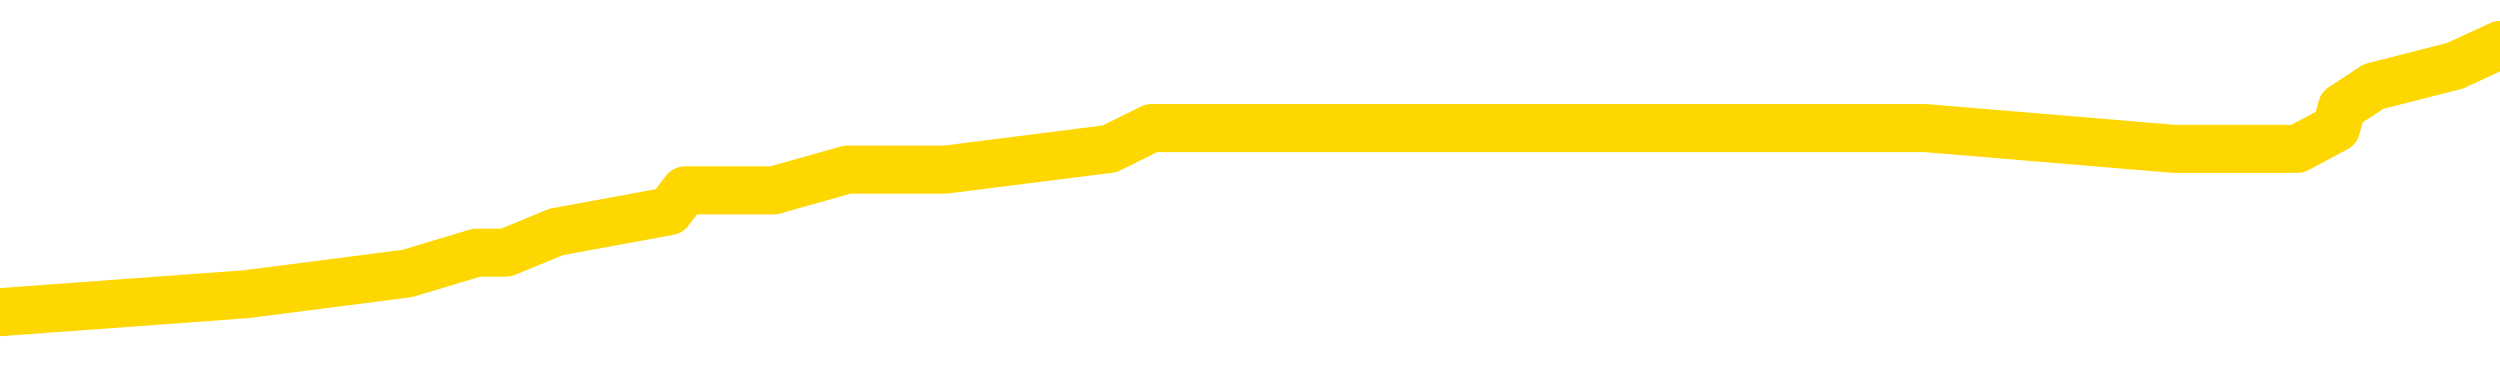 <svg xmlns="http://www.w3.org/2000/svg" version="1.1" viewBox="0 0 6500 1000">
	<path fill="none" stroke="gold" stroke-width="125" stroke-linecap="round" stroke-linejoin="round" d="M0 130392  L-743361 130392 L-743177 130338 L-742687 130230 L-742393 130177 L-742082 130069 L-741847 130015 L-741794 129907 L-741735 129799 L-741581 129745 L-741541 129637 L-741408 129583 L-741116 129529 L-740575 129529 L-739965 129475 L-739917 129475 L-739277 129421 L-739244 129421 L-738718 129421 L-738585 129367 L-738195 129259 L-737867 129151 L-737750 129043 L-737539 128935 L-736822 128935 L-736252 128881 L-736145 128881 L-735970 128827 L-735749 128719 L-735347 128665 L-735321 128558 L-734393 128450 L-734306 128342 L-734224 128234 L-734154 128126 L-733856 128072 L-733704 127964 L-731814 128018 L-731713 128018 L-731451 128018 L-731157 128072 L-731016 127964 L-730767 127964 L-730732 127910 L-730573 127856 L-730110 127748 L-729857 127694 L-729644 127586 L-729393 127532 L-729044 127478 L-728117 127370 L-728023 127262 L-727612 127208 L-726442 127100 L-725253 127046 L-725160 126939 L-725133 126831 L-724867 126723 L-724568 126615 L-724439 126507 L-724402 126399 L-723587 126399 L-723203 126453 L-722143 126507 L-722081 126507 L-721816 127586 L-721345 128611 L-721152 129637 L-720889 130662 L-720552 130608 L-720416 130554 L-719961 130500 L-719218 130446 L-719200 130392 L-719035 130284 L-718967 130284 L-718451 130230 L-717422 130230 L-717226 130177 L-716737 130123 L-716375 130069 L-715966 130069 L-715581 130123 L-713877 130123 L-713779 130123 L-713708 130123 L-713646 130123 L-713462 130069 L-713125 130069 L-712485 130015 L-712408 129961 L-712347 129961 L-712160 129907 L-712080 129907 L-711903 129853 L-711884 129799 L-711654 129799 L-711266 129745 L-710378 129745 L-710338 129691 L-710250 129637 L-710223 129529 L-709215 129475 L-709065 129367 L-709041 129313 L-708908 129259 L-708868 129205 L-707610 129151 L-707552 129151 L-707012 129097 L-706960 129097 L-706913 129097 L-706518 129043 L-706378 128989 L-706178 128935 L-706032 128935 L-705867 128935 L-705591 128989 L-705232 128989 L-704679 128935 L-704034 128881 L-703776 128773 L-703622 128719 L-703221 128665 L-703181 128611 L-703060 128558 L-702998 128611 L-702984 128611 L-702891 128611 L-702598 128558 L-702446 128342 L-702116 128234 L-702038 128126 L-701962 128072 L-701735 127910 L-701669 127802 L-701441 127694 L-701389 127586 L-701224 127532 L-700218 127478 L-700035 127424 L-699484 127370 L-699091 127262 L-698693 127208 L-697843 127100 L-697765 127046 L-697186 126992 L-696745 126992 L-696504 126939 L-696346 126939 L-695946 126831 L-695925 126831 L-695480 126777 L-695075 126723 L-694939 126615 L-694764 126507 L-694627 126399 L-694377 126291 L-693377 126237 L-693295 126183 L-693160 126129 L-693121 126075 L-692231 126021 L-692015 125967 L-691572 125913 L-691455 125859 L-691398 125805 L-690722 125805 L-690621 125751 L-690593 125751 L-689251 125697 L-688845 125643 L-688806 125589 L-687877 125535 L-687779 125481 L-687646 125427 L-687242 125373 L-687216 125320 L-687123 125266 L-686907 125212 L-686495 125104 L-685342 124996 L-685050 124888 L-685021 124780 L-684413 124726 L-684163 124618 L-684144 124564 L-683214 124510 L-683163 124402 L-683040 124348 L-683023 124240 L-682867 124186 L-682692 124078 L-682555 124024 L-682499 123970 L-682391 123916 L-682306 123862 L-682072 123808 L-681997 123754 L-681689 123701 L-681571 123647 L-681401 123593 L-681310 123539 L-681207 123539 L-681184 123485 L-681107 123485 L-681009 123377 L-680642 123323 L-680538 123269 L-680034 123215 L-679582 123161 L-679544 123107 L-679520 123053 L-679479 122999 L-679351 122945 L-679250 122891 L-678808 122837 L-678526 122783 L-677934 122729 L-677803 122675 L-677529 122567 L-677376 122513 L-677223 122459 L-677138 122351 L-677060 122297 L-676874 122243 L-676824 122243 L-676796 122189 L-676717 122135 L-676693 122082 L-676410 121974 L-675806 121866 L-674811 121812 L-674513 121758 L-673779 121704 L-673534 121650 L-673445 121596 L-672867 121542 L-672169 121488 L-671417 121434 L-671098 121380 L-670715 121272 L-670638 121218 L-670004 121164 L-669818 121110 L-669730 121110 L-669601 121110 L-669288 121056 L-669239 121002 L-669097 120948 L-669075 120894 L-668107 120840 L-667562 120786 L-667084 120786 L-667023 120786 L-666699 120786 L-666678 120732 L-666615 120732 L-666405 120678 L-666328 120624 L-666274 120570 L-666251 120516 L-666212 120463 L-666196 120409 L-665439 120355 L-665422 120301 L-664623 120247 L-664470 120193 L-663565 120139 L-663059 120085 L-662830 119977 L-662788 119977 L-662673 119923 L-662497 119869 L-661742 119923 L-661607 119869 L-661443 119815 L-661125 119761 L-660949 119653 L-659927 119545 L-659904 119437 L-659653 119383 L-659440 119275 L-658806 119221 L-658568 119113 L-658535 119005 L-658357 118898 L-658277 118790 L-658187 118736 L-658123 118628 L-657682 118520 L-657659 118466 L-657118 118412 L-656862 118358 L-656367 118304 L-655490 118250 L-655453 118196 L-655401 118142 L-655360 118088 L-655242 118034 L-654966 117980 L-654759 117872 L-654562 117764 L-654538 117656 L-654488 117548 L-654449 117494 L-654371 117440 L-653774 117332 L-653713 117279 L-653610 117225 L-653456 117171 L-652824 117117 L-652143 117063 L-651840 116955 L-651494 116901 L-651296 116847 L-651248 116739 L-650927 116685 L-650300 116631 L-650153 116577 L-650117 116523 L-650059 116469 L-649982 116361 L-649741 116361 L-649653 116307 L-649559 116253 L-649265 116199 L-649131 116145 L-649070 116091 L-649033 115983 L-648761 115983 L-647755 115929 L-647580 115875 L-647529 115875 L-647236 115821 L-647044 115713 L-646711 115660 L-646204 115606 L-645642 115498 L-645627 115390 L-645611 115336 L-645510 115228 L-645396 115120 L-645356 115012 L-645319 114958 L-645253 114958 L-645225 114904 L-645086 114958 L-644793 114958 L-644743 114958 L-644638 114958 L-644374 114904 L-643909 114850 L-643764 114850 L-643710 114742 L-643652 114688 L-643461 114634 L-643096 114580 L-642882 114580 L-642687 114580 L-642629 114580 L-642570 114472 L-642416 114418 L-642147 114364 L-641717 114634 L-641701 114634 L-641624 114580 L-641560 114526 L-641431 114148 L-641407 114094 L-641123 114041 L-641075 113987 L-641021 113933 L-640558 113879 L-640520 113879 L-640479 113825 L-640289 113771 L-639808 113717 L-639321 113663 L-639305 113609 L-639267 113555 L-639010 113501 L-638933 113393 L-638703 113339 L-638687 113231 L-638393 113123 L-637950 113069 L-637503 113015 L-636999 112961 L-636845 112907 L-636558 112853 L-636518 112745 L-636187 112691 L-635965 112637 L-635448 112529 L-635372 112475 L-635125 112368 L-634930 112260 L-634870 112206 L-634094 112152 L-634020 112152 L-633789 112098 L-633773 112098 L-633711 112044 L-633515 111990 L-633051 111990 L-633028 111936 L-632898 111936 L-631597 111936 L-631581 111936 L-631503 111882 L-631410 111882 L-631193 111882 L-631040 111828 L-630862 111882 L-630808 111936 L-630521 111990 L-630481 111990 L-630112 111990 L-629672 111990 L-629488 111990 L-629167 111936 L-628872 111936 L-628426 111828 L-628355 111774 L-627892 111666 L-627454 111612 L-627272 111558 L-625818 111450 L-625686 111396 L-625229 111288 L-625003 111234 L-624617 111126 L-624100 111018 L-623146 110910 L-622352 110803 L-621677 110749 L-621252 110641 L-620941 110587 L-620711 110425 L-620027 110263 L-620014 110101 L-619804 109885 L-619782 109831 L-619608 109723 L-618658 109669 L-618390 109561 L-617575 109507 L-617264 109399 L-617227 109345 L-617169 109237 L-616553 109184 L-615915 109076 L-614289 109022 L-613615 108968 L-612973 108968 L-612895 108968 L-612839 108968 L-612803 108968 L-612775 108914 L-612663 108806 L-612645 108752 L-612622 108698 L-612469 108644 L-612415 108536 L-612337 108482 L-612218 108428 L-612120 108374 L-612003 108320 L-611733 108212 L-611464 108158 L-611446 108050 L-611246 107996 L-611100 107888 L-610873 107834 L-610739 107780 L-610430 107726 L-610370 107672 L-610017 107565 L-609668 107511 L-609567 107457 L-609503 107349 L-609443 107295 L-609059 107187 L-608678 107133 L-608574 107079 L-608313 107025 L-608042 106917 L-607883 106863 L-607850 106809 L-607789 106755 L-607647 106701 L-607463 106647 L-607419 106593 L-607131 106593 L-607115 106539 L-606881 106539 L-606820 106485 L-606782 106485 L-606202 106431 L-606069 106377 L-606045 106161 L-606027 105784 L-606010 105352 L-605993 104920 L-605969 104488 L-605953 104165 L-605932 103787 L-605915 103409 L-605892 103193 L-605875 102977 L-605853 102815 L-605837 102708 L-605788 102546 L-605716 102384 L-605681 102114 L-605657 101898 L-605621 101682 L-605580 101466 L-605543 101358 L-605527 101143 L-605503 100981 L-605466 100873 L-605449 100711 L-605426 100603 L-605408 100495 L-605390 100387 L-605374 100279 L-605345 100117 L-605319 99955 L-605273 99901 L-605257 99793 L-605215 99739 L-605167 99631 L-605096 99524 L-605081 99416 L-605065 99308 L-605003 99254 L-604963 99200 L-604924 99146 L-604758 99092 L-604693 99038 L-604677 98984 L-604633 98876 L-604574 98822 L-604362 98768 L-604328 98714 L-604286 98660 L-604208 98606 L-603671 98552 L-603592 98498 L-603488 98390 L-603399 98336 L-603223 98282 L-602873 98228 L-602717 98174 L-602279 98120 L-602122 98066 L-601992 98012 L-601289 97905 L-601087 97851 L-600127 97743 L-599644 97689 L-599545 97689 L-599453 97635 L-599208 97581 L-599135 97527 L-598692 97419 L-598596 97365 L-598581 97311 L-598565 97257 L-598540 97203 L-598074 97149 L-597857 97095 L-597718 97041 L-597424 96987 L-597335 96933 L-597294 96879 L-597264 96825 L-597092 96771 L-597033 96717 L-596956 96663 L-596876 96609 L-596806 96609 L-596497 96555 L-596412 96501 L-596198 96447 L-596163 96393 L-595479 96339 L-595381 96286 L-595175 96232 L-595129 96178 L-594850 96124 L-594788 96070 L-594771 95962 L-594693 95908 L-594385 95800 L-594361 95746 L-594307 95638 L-594284 95584 L-594162 95530 L-594026 95422 L-593782 95368 L-593656 95368 L-593009 95314 L-592993 95314 L-592969 95314 L-592788 95206 L-592712 95152 L-592620 95098 L-592193 95044 L-591777 94990 L-591384 94882 L-591305 94828 L-591286 94774 L-590923 94720 L-590686 94667 L-590458 94613 L-590145 94559 L-590067 94505 L-589986 94397 L-589808 94289 L-589793 94235 L-589527 94127 L-589447 94073 L-589217 94019 L-588991 93965 L-588675 93965 L-588500 93911 L-588139 93911 L-587747 93857 L-587678 93749 L-587614 93695 L-587474 93587 L-587422 93533 L-587320 93425 L-586819 93371 L-586621 93317 L-586375 93263 L-586189 93209 L-585890 93155 L-585813 93101 L-585647 92994 L-584763 92940 L-584734 92832 L-584611 92724 L-584033 92670 L-583955 92616 L-583241 92616 L-582929 92616 L-582716 92616 L-582700 92616 L-582313 92616 L-581788 92508 L-581342 92454 L-581012 92400 L-580860 92346 L-580534 92346 L-580355 92292 L-580274 92292 L-580067 92184 L-579892 92130 L-578963 92076 L-578074 92022 L-578035 91968 L-577807 91968 L-577427 91914 L-576640 91860 L-576406 91806 L-576330 91752 L-575972 91698 L-575401 91590 L-575134 91536 L-574747 91483 L-574643 91483 L-574473 91483 L-573855 91483 L-573644 91483 L-573336 91483 L-573283 91429 L-573155 91375 L-573102 91321 L-572983 91267 L-572647 91159 L-571687 91105 L-571556 90997 L-571354 90943 L-570723 90889 L-570412 90835 L-569998 90781 L-569970 90727 L-569825 90673 L-569405 90619 L-568072 90619 L-568025 90565 L-567897 90457 L-567880 90403 L-567302 90295 L-567097 90241 L-567067 90187 L-567026 90133 L-566969 90079 L-566931 90025 L-566853 89971 L-566710 89917 L-566256 89864 L-566137 89810 L-565852 89756 L-565479 89702 L-565383 89648 L-565056 89594 L-564702 89540 L-564532 89486 L-564485 89432 L-564376 89378 L-564287 89324 L-564259 89270 L-564182 89162 L-563879 89108 L-563845 89000 L-563773 88946 L-563406 88892 L-563070 88838 L-562989 88838 L-562769 88784 L-562598 88730 L-562570 88676 L-562073 88622 L-561524 88514 L-560643 88460 L-560545 88352 L-560468 88298 L-560194 88245 L-559946 88137 L-559872 88083 L-559811 87975 L-559692 87921 L-559649 87867 L-559540 87813 L-559463 87705 L-558762 87651 L-558517 87597 L-558477 87543 L-558321 87489 L-557721 87489 L-557494 87489 L-557402 87489 L-556927 87489 L-556330 87381 L-555810 87327 L-555789 87273 L-555644 87219 L-555324 87219 L-554782 87219 L-554550 87219 L-554379 87219 L-553893 87165 L-553665 87111 L-553580 87057 L-553234 87003 L-552908 87003 L-552385 86949 L-552058 86895 L-551457 86841 L-551260 86733 L-551208 86679 L-551167 86626 L-550886 86572 L-550201 86464 L-549891 86410 L-549866 86302 L-549675 86248 L-549452 86194 L-549366 86140 L-548703 86032 L-548678 85978 L-548457 85870 L-548127 85816 L-547775 85708 L-547570 85654 L-547337 85546 L-547079 85492 L-546890 85384 L-546843 85330 L-546616 85276 L-546581 85222 L-546425 85168 L-546210 85114 L-546037 85060 L-545946 85007 L-545668 84953 L-545425 84899 L-545109 84845 L-544683 84845 L-544646 84845 L-544162 84845 L-543929 84845 L-543717 84791 L-543491 84737 L-542941 84737 L-542694 84683 L-541860 84683 L-541804 84629 L-541782 84575 L-541625 84521 L-541163 84467 L-541122 84413 L-540782 84305 L-540649 84251 L-540426 84197 L-539854 84143 L-539382 84089 L-539188 84035 L-538995 83981 L-538805 83927 L-538704 83873 L-538335 83819 L-538289 83765 L-538208 83711 L-536914 83657 L-536866 83603 L-536598 83603 L-536452 83603 L-535901 83603 L-535785 83549 L-535703 83495 L-535344 83441 L-535120 83388 L-534839 83334 L-534510 83226 L-534002 83172 L-533889 83118 L-533810 83064 L-533646 83010 L-533352 83010 L-532883 83010 L-532686 83064 L-532636 83064 L-531986 83010 L-531864 82956 L-531410 82956 L-531374 82902 L-530906 82848 L-530795 82794 L-530779 82740 L-530563 82740 L-530382 82686 L-529850 82686 L-528821 82686 L-528621 82632 L-528163 82578 L-527215 82470 L-527116 82416 L-526762 82308 L-526702 82254 L-526687 82200 L-526652 82146 L-526282 82092 L-526162 82038 L-525920 81984 L-525757 81930 L-525569 81876 L-525448 81822 L-524378 81715 L-523520 81661 L-523307 81553 L-523210 81499 L-523036 81391 L-522703 81337 L-522631 81283 L-522573 81229 L-522398 81229 L-522009 81175 L-521774 81121 L-521663 81067 L-521546 81013 L-520565 80959 L-520539 80905 L-519945 80797 L-519912 80797 L-519764 80743 L-519479 80689 L-518568 80689 L-517621 80689 L-517468 80635 L-517366 80635 L-517234 80581 L-517091 80527 L-517065 80473 L-516951 80419 L-516732 80365 L-516051 80311 L-515921 80257 L-515618 80203 L-515378 80096 L-515046 80042 L-514407 79988 L-514064 79880 L-514003 79826 L-513847 79826 L-512925 79826 L-512455 79826 L-512412 79826 L-512399 79772 L-512357 79718 L-512335 79664 L-512308 79610 L-512165 79556 L-511742 79502 L-511407 79502 L-511216 79448 L-510787 79448 L-510599 79394 L-510210 79286 L-509676 79232 L-509303 79178 L-509282 79178 L-509032 79124 L-508914 79070 L-508838 79016 L-508702 78962 L-508662 78908 L-508583 78854 L-508188 78800 L-507692 78746 L-507580 78638 L-507407 78584 L-507099 78531 L-506652 78477 L-506329 78423 L-506186 78315 L-505759 78207 L-505606 78099 L-505551 77991 L-504737 77937 L-504717 77883 L-504345 77829 L-504288 77829 L-503159 77775 L-503092 77775 L-502533 77721 L-502338 77667 L-502202 77613 L-501969 77559 L-501622 77505 L-501587 77397 L-501552 77343 L-501484 77235 L-501135 77181 L-500963 77127 L-500478 77073 L-500461 77019 L-500136 76966 L-499979 76912 L-498838 76804 L-498813 76750 L-498621 76642 L-498428 76588 L-498178 76534 L-498160 76480 L-497140 76426 L-496843 76372 L-496767 76318 L-496631 76210 L-496455 76156 L-495878 76048 L-495663 75994 L-495599 75940 L-495468 75886 L-495432 75778 L-494908 75724 L-494770 96987 L-494756 96987 L-494733 96987 L-494713 96987 L-494486 75670 L-493710 75670 L-493668 75670 L-493301 75670 L-493222 75616 L-493170 75562 L-492497 75508 L-491755 75454 L-491330 75454 L-490882 75400 L-489820 75347 L-489509 75239 L-489099 75239 L-489027 75185 L-488502 75185 L-488408 75185 L-488390 75185 L-487945 75131 L-487760 75023 L-486980 74915 L-486307 74861 L-485895 74699 L-485663 74591 L-485523 74537 L-485441 74429 L-485421 74375 L-485345 74375 L-485216 74321 L-484900 74375 L-484675 74375 L-484350 74321 L-484288 74321 L-483918 74321 L-483885 74321 L-483676 74321 L-483009 74321 L-482931 74321 L-482774 74213 L-482663 74213 L-482336 74159 L-482182 74105 L-481841 74105 L-481784 73997 L-481445 73889 L-481242 73835 L-481189 73728 L-479812 73674 L-479683 73620 L-479249 73566 L-478929 73512 L-478101 73404 L-477978 73350 L-477247 73242 L-477091 73134 L-477050 73080 L-476997 73026 L-476973 72972 L-476859 72918 L-476563 72864 L-476273 72810 L-476219 72756 L-476098 72702 L-476068 72648 L-475968 72594 L-475524 72594 L-475373 72540 L-474537 72540 L-473995 72486 L-473660 72486 L-473645 72432 L-473569 72378 L-473453 72324 L-473258 72270 L-472994 72216 L-472160 72162 L-472063 72109 L-471542 72055 L-471500 72001 L-471401 71947 L-470573 71947 L-470438 71893 L-470099 71893 L-469545 71839 L-469165 71785 L-469002 71731 L-468692 71677 L-467880 71623 L-467574 71569 L-467305 71569 L-466983 71569 L-466663 71623 L-466387 71623 L-465558 71515 L-465463 71461 L-465371 71299 L-465266 71137 L-464880 70975 L-464400 70867 L-464383 70813 L-464265 70759 L-463897 70651 L-463802 70597 L-462968 70490 L-462891 70436 L-462591 70382 L-462501 70328 L-462093 70220 L-461983 70112 L-461284 70058 L-460811 70004 L-460751 69950 L-460532 69842 L-460258 69788 L-460145 69734 L-459118 69680 L-458731 69626 L-458711 69572 L-458378 69518 L-458134 69464 L-457700 69410 L-457590 69356 L-457473 69302 L-457021 69194 L-456430 69140 L-456094 69086 L-454201 69032 L-454087 68924 L-453876 68871 L-452557 68817 L-452451 56674 L-452385 44694 L-452349 33630 L-452287 33630 L-451787 45665 L-451112 57538 L-451090 68493 L-450820 68385 L-449852 68385 L-449163 68331 L-449001 68277 L-448460 68223 L-448370 68169 L-447351 68115 L-446403 68007 L-446037 68061 L-445935 68115 L-445346 68115 L-445287 68115 L-445186 68061 L-444746 67953 L-444639 67899 L-444197 67845 L-443197 67683 L-442941 67521 L-442838 67359 L-442708 67252 L-442341 67144 L-441760 67036 L-441729 66982 L-441414 66928 L-439431 66874 L-439315 66820 L-439247 66820 L-438889 66766 L-437270 66712 L-437093 66712 L-436948 66712 L-436126 66766 L-436073 66820 L-436019 66820 L-435584 66820 L-434604 66874 L-434530 66874 L-433445 66820 L-433232 66820 L-432516 66712 L-432128 66658 L-431909 66550 L-431589 66442 L-431096 66334 L-430968 66280 L-430739 66172 L-430507 66064 L-430448 66010 L-430158 65956 L-429886 65848 L-428856 65794 L-427191 65740 L-426772 65686 L-426635 65633 L-426478 65633 L-426173 65579 L-425945 65471 L-425787 65417 L-425627 65309 L-425458 65201 L-425411 65147 L-425358 65093 L-425336 65093 L-424950 65039 L-424700 65039 L-424429 65039 L-424269 65039 L-424179 65039 L-422520 65039 L-422355 65093 L-421975 65039 L-421515 65039 L-420906 64931 L-419813 64877 L-419381 64823 L-419350 64769 L-419288 64715 L-419270 64661 L-417566 64607 L-417524 64553 L-417058 64499 L-416871 64445 L-416839 64337 L-416244 64283 L-416194 64229 L-415871 64175 L-415821 64121 L-415610 64067 L-415592 64014 L-415326 63906 L-415273 63852 L-414804 63798 L-414294 63690 L-414215 63690 L-413921 63636 L-413904 63582 L-413866 63528 L-413795 63474 L-413638 63420 L-412691 63420 L-412635 63420 L-412114 63420 L-411922 63366 L-411821 63366 L-411595 63312 L-411085 63312 L-410697 64769 L-410627 64769 L-410279 64715 L-409922 64661 L-408793 63096 L-408742 62988 L-408516 62934 L-408482 62880 L-408357 62772 L-408258 62772 L-407993 62772 L-407253 62826 L-406675 62826 L-406381 62826 L-405675 62826 L-405497 62772 L-405473 62772 L-404838 62718 L-404526 62664 L-404130 62664 L-404100 62610 L-404079 62556 L-403925 62502 L-403240 62502 L-403224 62502 L-402884 62502 L-402611 62449 L-402574 62395 L-402518 62287 L-402496 62233 L-402424 62179 L-402092 62125 L-401986 62071 L-401957 61963 L-401759 61909 L-401606 61855 L-400738 61801 L-400176 61693 L-400160 61693 L-400058 61639 L-399956 61693 L-399810 61693 L-399731 61693 L-399694 61639 L-399638 61585 L-399565 61531 L-399420 61477 L-398938 61477 L-398534 61423 L-397667 61477 L-397647 61477 L-397390 61477 L-397313 61477 L-397284 61423 L-397273 61315 L-397256 61261 L-396963 61207 L-396924 61153 L-396852 61099 L-396778 61045 L-396573 60991 L-396413 60830 L-396112 60668 L-396035 60452 L-396018 60290 L-395801 60182 L-395570 60182 L-395460 60236 L-395090 60290 L-394932 60290 L-394701 60290 L-394532 60290 L-394387 60236 L-394255 60182 L-392979 60074 L-392576 59966 L-392515 59912 L-392398 59804 L-391973 59750 L-391958 59642 L-391896 59588 L-391622 59480 L-391510 59426 L-391228 59318 L-390950 59264 L-390525 59157 L-390503 59103 L-390425 59049 L-390299 58995 L-389713 58941 L-389321 58887 L-388986 58833 L-388397 58779 L-388294 58779 L-388124 58725 L-387988 58725 L-387160 58671 L-385975 58617 L-385939 58563 L-385883 58563 L-385663 58509 L-385458 58509 L-385303 58509 L-385046 58455 L-384970 58401 L-384427 58347 L-384391 58293 L-384142 58239 L-383755 58185 L-382929 58131 L-382571 58077 L-382260 58077 L-382002 58023 L-381779 57969 L-381372 57915 L-381256 57861 L-381072 57807 L-381019 57807 L-380831 57753 L-380660 57699 L-380631 57645 L-380351 57592 L-380040 57538 L-379902 57484 L-379593 57430 L-379399 57430 L-379383 57376 L-378664 57376 L-378530 57268 L-378233 57214 L-378142 57160 L-377542 57160 L-377503 57106 L-377425 57052 L-376804 56998 L-376653 56890 L-376612 56836 L-376302 56782 L-376110 56728 L-375917 56620 L-375861 56512 L-375553 56458 L-375500 56404 L-375446 56458 L-375420 56458 L-375295 56458 L-374485 56404 L-374408 56350 L-373867 56296 L-373599 56242 L-372939 56188 L-372032 56134 L-371790 56080 L-371258 56026 L-371041 55973 L-369933 56026 L-369883 56026 L-369108 56026 L-368560 55973 L-368449 55919 L-368296 55811 L-368241 55757 L-368075 55703 L-367698 55649 L-367250 55595 L-367196 55541 L-367041 55487 L-366361 55433 L-366141 55379 L-365623 55325 L-364774 55217 L-364758 55163 L-362967 55109 L-362413 55055 L-362296 55001 L-361290 54947 L-361253 54893 L-361021 54893 L-360928 54893 L-360888 54893 L-360556 54839 L-360204 54785 L-359939 54677 L-359652 54623 L-359342 54515 L-359088 54407 L-358994 54354 L-358504 54300 L-358297 54246 L-357731 54192 L-357617 54246 L-357265 54192 L-357214 54192 L-357174 54192 L-356570 54084 L-355837 53976 L-355255 53868 L-355020 53760 L-354480 53598 L-354327 53490 L-353825 53436 L-353616 53328 L-353593 53328 L-353534 53274 L-352571 53274 L-352394 53220 L-351952 53166 L-351927 53058 L-351772 53004 L-351691 53004 L-351540 53058 L-350894 53058 L-350844 53004 L-349724 52950 L-348740 52896 L-348678 52842 L-347958 52788 L-347093 52735 L-346714 52681 L-346495 52681 L-345736 52627 L-345684 52573 L-345374 52465 L-344523 52465 L-344330 52411 L-344153 52357 L-343929 52357 L-343802 52303 L-343610 52303 L-343378 52249 L-343208 52303 L-342921 52249 L-342642 52249 L-342559 52195 L-342388 52141 L-342372 52033 L-342218 51979 L-342179 51925 L-341403 51871 L-341327 51871 L-341095 51763 L-340668 51709 L-340322 51655 L-339739 51601 L-339470 51601 L-339211 51601 L-339082 51493 L-339066 51439 L-338952 51385 L-338928 51331 L-338694 51277 L-338658 51223 L-337342 51223 L-337286 51169 L-336607 51062 L-336035 51062 L-335909 51062 L-335756 51062 L-335679 51062 L-335367 50954 L-335094 50900 L-335005 50792 L-334903 50792 L-333975 50738 L-333899 50738 L-333535 50738 L-333511 50684 L-333474 50630 L-332699 50522 L-332607 50468 L-332467 50414 L-332065 50360 L-331803 50360 L-331560 50414 L-331346 50360 L-331265 50360 L-331189 50360 L-331112 50360 L-330926 50414 L-330859 50414 L-330610 50414 L-330555 50360 L-330417 50306 L-330337 50198 L-330224 50144 L-330001 50090 L-329837 50036 L-329796 49982 L-329626 49928 L-329255 49874 L-329241 49820 L-329125 49766 L-328403 49712 L-328367 49658 L-328234 49658 L-327887 49604 L-327475 49604 L-327439 49604 L-327361 49550 L-327322 49497 L-326958 49443 L-326754 49389 L-326739 49335 L-326393 49281 L-326045 49281 L-325719 49281 L-325617 49227 L-325464 49227 L-325270 49173 L-325039 49173 L-324946 49173 L-324790 49173 L-324713 49173 L-324673 49119 L-324559 49065 L-324536 49011 L-324285 49011 L-324146 48903 L-323568 48741 L-322740 48633 L-322252 48525 L-322131 48471 L-322092 48417 L-322080 48363 L-321928 48255 L-321827 48147 L-321594 48093 L-321203 47985 L-320899 47932 L-320883 47878 L-320713 47824 L-320474 47716 L-319878 47716 L-319274 47662 L-319234 47662 L-319194 47662 L-319041 47608 L-318988 47554 L-318925 47500 L-318857 47446 L-318802 47338 L-318777 47284 L-318730 47230 L-318636 47122 L-318499 47068 L-318345 47014 L-318213 46960 L-318172 46960 L-318137 46906 L-318075 46852 L-317802 46744 L-317487 46690 L-317446 46582 L-317361 46528 L-317184 46474 L-316946 46420 L-316589 46366 L-316559 46313 L-315990 46259 L-315867 46205 L-315631 46151 L-315608 46151 L-315327 46097 L-315041 46097 L-314786 46097 L-314214 46043 L-313917 45989 L-313841 45935 L-313142 45881 L-313064 45827 L-313029 45773 L-313003 45719 L-312951 45611 L-312758 45557 L-312617 45449 L-312581 45395 L-312541 45341 L-311946 45287 L-311713 45233 L-311430 45611 L-311375 45935 L-311302 46313 L-311223 46636 L-310987 46528 L-310743 46474 L-310608 46420 L-310501 46366 L-310422 46313 L-310035 46205 L-309908 46151 L-309755 46097 L-309717 46043 L-309571 45989 L-309350 45935 L-309176 45881 L-309107 45827 L-308286 45719 L-308269 45719 L-307975 45665 L-307187 45611 L-306877 45611 L-306731 45557 L-306503 45503 L-306302 45395 L-305365 45341 L-305328 45287 L-305306 45233 L-305265 45125 L-304996 45071 L-304400 45017 L-304336 44963 L-304301 44909 L-304284 44855 L-303589 44855 L-303387 44855 L-303355 44855 L-303022 44855 L-302914 44801 L-302290 44694 L-301785 44640 L-301748 44532 L-301306 44532 L-301210 44478 L-301051 44478 L-300738 44478 L-300725 44478 L-300285 44532 L-299803 44586 L-299674 44586 L-299354 44586 L-299286 44532 L-298982 44532 L-298806 44478 L-298612 44424 L-298369 44316 L-298172 44208 L-298146 44100 L-297568 44046 L-297498 43992 L-297089 43938 L-297034 43884 L-296988 43830 L-296624 43776 L-296478 43722 L-296272 43668 L-296176 43668 L-296021 43614 L-295959 43560 L-295812 43452 L-295711 43398 L-295154 43398 L-295132 43506 L-294960 43560 L-294418 43614 L-294357 43614 L-294303 43506 L-294275 43398 L-294203 43344 L-294187 43236 L-294124 43182 L-294087 43075 L-293932 43021 L-293607 42967 L-293041 42913 L-293026 42859 L-292964 42751 L-292863 42643 L-292816 42643 L-292574 42589 L-292152 42589 L-291997 42589 L-290255 42481 L-289714 42427 L-288770 42373 L-288361 42319 L-287820 42211 L-287623 42157 L-287455 42103 L-287159 42049 L-287044 41995 L-287029 41995 L-286874 41941 L-286734 41887 L-286658 41779 L-286526 41779 L-286178 41779 L-285807 41833 L-285209 41833 L-285034 41833 L-284877 41779 L-284609 41725 L-284457 41725 L-284166 41887 L-284142 41995 L-284059 42103 L-283832 42211 L-283132 42157 L-283005 42103 L-282574 42049 L-282480 41995 L-281275 41995 L-281226 41941 L-280933 41941 L-280529 41887 L-280253 41779 L-280234 41725 L-280116 41671 L-280040 41617 L-279859 41563 L-279379 41509 L-278927 41402 L-278517 41348 L-278487 41294 L-278068 41240 L-277954 41240 L-277836 41240 L-277821 41240 L-277627 41186 L-277605 41078 L-277373 41024 L-276930 40970 L-276610 40862 L-276146 40862 L-275980 40808 L-275825 40754 L-275669 40754 L-275216 40754 L-274897 40754 L-274842 40808 L-274471 40808 L-274433 40862 L-274107 40862 L-273990 40808 L-273891 40754 L-273565 40646 L-273178 40592 L-272917 40538 L-272559 40430 L-272303 40376 L-270132 40322 L-270083 40268 L-270061 40214 L-269649 40214 L-269587 40214 L-269517 40268 L-269286 40268 L-268976 40214 L-268672 40106 L-268628 40052 L-268320 39998 L-268187 39944 L-267971 39890 L-267259 39837 L-267103 39837 L-266965 39783 L-266816 39783 L-266795 39783 L-266601 39729 L-266576 39675 L-266484 39621 L-266463 39567 L-266446 39513 L-266346 39459 L-265417 39405 L-264959 39405 L-263867 39297 L-263445 39297 L-263041 39243 L-263002 39189 L-262749 39135 L-261974 39027 L-261958 38973 L-261934 38919 L-261741 38865 L-261004 38811 L-260735 38757 L-260695 38703 L-260296 38595 L-260271 38541 L-259481 38487 L-258801 38433 L-257430 38379 L-257160 38325 L-257112 38271 L-256574 38164 L-256541 38110 L-256439 38002 L-256116 37948 L-256036 37894 L-255767 37894 L-254855 37840 L-254716 37840 L-254467 37732 L-253922 37732 L-253500 37678 L-253307 37624 L-253291 37624 L-253153 37516 L-253059 37462 L-252932 37408 L-252672 37354 L-252647 37246 L-252556 37192 L-252246 37138 L-252186 37084 L-252069 37084 L-251719 37084 L-250908 37084 L-250677 36976 L-249848 36976 L-249616 36868 L-249399 36814 L-248881 36814 L-248243 36760 L-247826 36706 L-247504 36652 L-247023 36599 L-246598 36599 L-246537 36545 L-246188 36545 L-246147 36491 L-246134 36437 L-246034 36329 L-245989 36329 L-245503 36275 L-244702 36275 L-244368 36275 L-243286 36221 L-242806 36167 L-242783 36113 L-242643 36059 L-242088 36005 L-241391 35951 L-241082 35897 L-240860 35843 L-240755 35789 L-240653 35681 L-239982 35627 L-239888 35573 L-239866 35573 L-239788 35519 L-239610 35519 L-239438 35519 L-239258 35465 L-239244 35411 L-239168 35357 L-239004 35303 L-238489 35249 L-238473 35195 L-238333 35195 L-237970 35141 L-237946 35141 L-237815 35087 L-237791 35033 L-237428 34980 L-236903 34872 L-236809 34818 L-236593 34710 L-236500 34656 L-236475 34602 L-236011 34548 L-235934 34548 L-235532 34494 L-235082 34494 L-233830 34440 L-233791 34386 L-233360 34332 L-233327 34278 L-232608 34224 L-232432 34170 L-232296 34116 L-231989 34062 L-231934 34008 L-231909 33900 L-231893 33792 L-231718 33738 L-231529 33684 L-231021 33684 L-230648 33253 L-230309 32767 L-230271 32335 L-229552 31957 L-229458 31903 L-229419 31849 L-228878 31849 L-228855 31796 L-228452 31742 L-228026 31688 L-227755 31688 L-227576 31634 L-227330 31526 L-227307 31472 L-227250 31364 L-226633 31310 L-226131 31256 L-225744 31256 L-225125 31310 L-224908 31310 L-224753 31364 L-223461 31256 L-223362 31202 L-222919 31094 L-222588 31040 L-222288 30932 L-222045 30878 L-221310 30770 L-220731 30716 L-219902 30662 L-219801 30608 L-219244 30554 L-219106 30500 L-217464 30446 L-217403 30446 L-217309 30446 L-216342 30446 L-216165 30392 L-215878 30392 L-215660 30392 L-215582 30338 L-215310 30338 L-215195 30284 L-215042 30230 L-214732 30177 L-214653 30123 L-214562 30123 L-214485 30069 L-214369 30069 L-214190 30015 L-214098 29961 L-214059 29907 L-213556 29907 L-213338 29853 L-213208 29853 L-213053 29799 L-212999 29745 L-212874 29745 L-212489 29691 L-211981 29637 L-211908 29583 L-211428 29529 L-211351 29475 L-211251 29475 L-211017 29421 L-210553 29421 L-210323 29421 L-210306 29421 L-210074 29421 L-209919 29421 L-209858 29421 L-209665 29367 L-209394 29259 L-208643 29205 L-207689 29205 L-207653 29151 L-207428 29151 L-206989 29151 L-206708 29043 L-206359 28989 L-205290 28935 L-204363 28935 L-204232 28935 L-204185 28935 L-204116 28881 L-203961 28881 L-203884 28773 L-203710 28665 L-203275 28558 L-203071 28504 L-203011 28396 L-202428 28342 L-202274 28234 L-202159 28180 L-202118 28126 L-201949 28072 L-201812 28018 L-201601 27910 L-201523 27856 L-201500 27802 L-201291 27694 L-200881 27640 L-200857 27586 L-200634 27532 L-200488 27478 L-200454 27424 L-200440 27370 L-200418 27316 L-200184 27262 L-199999 27208 L-199782 27154 L-199756 27100 L-199067 27046 L-198964 26992 L-198928 26939 L-198907 26885 L-198713 26831 L-198660 26777 L-198543 26669 L-198462 26669 L-198351 26615 L-198036 26561 L-197577 26507 L-197322 26453 L-197088 26345 L-196958 26291 L-196605 26237 L-196546 26183 L-196393 26129 L-195821 26021 L-195735 25967 L-195581 25859 L-195285 25751 L-194915 25643 L-194612 25535 L-194536 25481 L-194131 25427 L-193963 25427 L-193819 25427 L-193279 25427 L-193218 25427 L-193202 25320 L-193036 25266 L-192830 25212 L-192756 25212 L-192663 25158 L-192253 25104 L-192237 25050 L-192214 25050 L-192021 24996 L-191944 25481 L-191773 25967 L-191711 26399 L-191696 26885 L-191181 26831 L-190960 26777 L-190341 26669 L-190087 26615 L-189893 26561 L-189854 26507 L-189781 26507 L-189715 26507 L-189065 26507 L-189026 26561 L-188852 26561 L-188786 26561 L-188112 26561 L-187723 26453 L-187461 26399 L-187224 26345 L-187146 26237 L-187130 26129 L-186928 26075 L-186557 25967 L-186332 25913 L-185696 25859 L-185676 25859 L-185289 25805 L-185196 25805 L-185138 25751 L-184861 25697 L-184552 25697 L-184475 25643 L-183624 25697 L-183281 25967 L-182844 26291 L-182410 26561 L-181915 26831 L-181766 26777 L-181497 26831 L-180259 26885 L-180203 26992 L-178439 27046 L-178248 26992 L-177238 26939 L-177087 26885 L-176712 26992 L-176391 27100 L-175785 27208 L-175716 27316 L-175539 27262 L-174710 27208 L-174571 27154 L-174185 27100 L-174000 27046 L-173957 26992 L-173837 26939 L-173627 26885 L-173179 26777 L-172831 26723 L-172699 26669 L-172290 26615 L-171940 26615 L-171655 26561 L-171461 26507 L-171306 26507 L-171143 26453 L-171074 26399 L-170974 26399 L-170741 26345 L-170625 26345 L-170571 26291 L-170029 26291 L-169565 26237 L-168383 26237 L-168250 26237 L-168225 26237 L-168172 26237 L-167505 26237 L-166470 26129 L-166276 26075 L-166097 26021 L-165945 26021 L-165904 25967 L-165889 25967 L-165828 25913 L-165503 25859 L-164342 25805 L-164149 25751 L-163971 25697 L-162857 25643 L-161998 25589 L-161891 25589 L-161418 25535 L-161225 25535 L-158903 25481 L-158826 25427 L-158705 25320 L-158670 25266 L-158633 25158 L-158538 24996 L-158323 24888 L-157741 24780 L-157355 24726 L-156582 24672 L-156504 24618 L-155807 24618 L-155266 24618 L-155225 24564 L-155095 24564 L-154630 24510 L-154592 24456 L-154457 24402 L-154089 24348 L-154059 24294 L-153909 24294 L-153509 24240 L-151685 24294 L-150878 24240 L-150159 24240 L-150142 24240 L-149829 24132 L-149267 24078 L-148766 24024 L-148247 23970 L-148225 23916 L-146481 23862 L-146312 23808 L-146117 23754 L-145223 23701 L-144704 23593 L-144494 23539 L-144236 23485 L-143527 23431 L-142576 23377 L-141918 23323 L-141879 23215 L-141592 23161 L-141510 23107 L-141414 23107 L-141282 23053 L-141205 23053 L-140470 23053 L-140133 22999 L-140083 23053 L-139828 23053 L-139541 22999 L-139116 22999 L-138535 22945 L-138277 22945 L-138125 22891 L-137878 22891 L-137839 22891 L-137042 22837 L-137004 22783 L-136827 22783 L-136418 22675 L-136190 22675 L-136113 22675 L-135982 22675 L-135866 22621 L-135518 22567 L-135454 22513 L-135302 22459 L-134561 22405 L-134450 22351 L-134280 22297 L-134241 22243 L-133946 22243 L-133544 22243 L-133368 22243 L-133274 22243 L-132964 22189 L-132163 22135 L-131704 22028 L-131184 21974 L-130696 21920 L-130000 21866 L-128954 21812 L-128685 21812 L-128631 21758 L-128470 21758 L-128219 21758 L-127973 21704 L-127894 21650 L-127680 21542 L-127368 21488 L-126904 21380 L-126890 21326 L-126593 21326 L-126580 21272 L-125589 21218 L-124916 21164 L-124582 21056 L-123965 21056 L-123828 21002 L-123190 20948 L-123059 20894 L-122108 20786 L-122009 20678 L-121449 20624 L-121041 20624 L-120612 20624 L-120521 20570 L-119687 20570 L-119323 20570 L-119284 20624 L-119152 20678 L-118975 20678 L-118758 20678 L-118704 20624 L-118547 20516 L-118294 20463 L-117194 20409 L-117117 20355 L-116897 20301 L-116766 20193 L-116730 20139 L-116537 20085 L-116437 20031 L-115954 19977 L-115669 19923 L-115509 19869 L-115414 19761 L-115143 19707 L-114873 19653 L-114857 19437 L-114718 19275 L-114580 19113 L-114253 18898 L-113944 18790 L-113904 18736 L-113828 18628 L-113712 18574 L-112862 18466 L-112535 18412 L-112204 18358 L-112071 18358 L-111855 18358 L-111839 18358 L-111159 18358 L-111065 18250 L-111042 18196 L-111026 18088 L-110988 18034 L-110576 17926 L-110307 17872 L-110267 17818 L-109898 17818 L-109688 17764 L-108605 17764 L-108589 17710 L-108560 17656 L-108540 17656 L-108163 17548 L-107908 17494 L-107660 17386 L-107521 17279 L-107389 17225 L-107057 17171 L-106964 17117 L-106903 17063 L-106345 17009 L-106284 16955 L-106128 16901 L-105934 16847 L-105741 16793 L-105726 16739 L-105687 16685 L-105649 16631 L-105378 16577 L-105255 16523 L-105222 16469 L-105123 16469 L-104967 16469 L-104826 16469 L-104542 16415 L-104217 16415 L-103521 16361 L-103498 16361 L-102988 16361 L-102142 16361 L-101779 16307 L-101625 16253 L-101021 16253 L-100851 16253 L-100790 16253 L-100735 16199 L-99679 16145 L-99661 16145 L-98755 16145 L-98734 16145 L-98567 16091 L-98324 16091 L-98274 16037 L-98220 15929 L-98082 15875 L-98043 15821 L-97114 15767 L-97059 15767 L-96937 15767 L-96865 15767 L-96750 15767 L-96571 15821 L-95589 15767 L-95450 15767 L-95332 15660 L-95037 15552 L-94790 15498 L-94753 15444 L-94699 15498 L-94677 15498 L-94544 15498 L-94465 15498 L-94327 15444 L-93704 15444 L-93538 15390 L-93074 15390 L-92897 15282 L-92881 15228 L-92820 15174 L-92704 15120 L-92221 15066 L-91526 15012 L-91153 14958 L-90984 14904 L-90018 14850 L-89863 14796 L-89685 14796 L-89592 14742 L-89337 14742 L-89166 14742 L-88519 14688 L-88508 14688 L-87928 14634 L-87790 14634 L-87735 14526 L-87000 14472 L-86961 14418 L-86884 14418 L-86242 14364 L-85467 14364 L-85375 14310 L-85326 14310 L-85311 14256 L-85274 14256 L-85258 14148 L-85195 14094 L-85179 14041 L-85159 14041 L-85004 13987 L-84965 13933 L-84949 13879 L-84910 13825 L-84771 13771 L-84694 13717 L-84330 13663 L-83982 13609 L-83208 13555 L-82606 13501 L-82410 13447 L-82179 13447 L-82042 13393 L-81404 13393 L-81114 13339 L-81093 13339 L-80633 13285 L-80400 13285 L-80345 13231 L-80306 13177 L-79803 13123 L-79253 13069 L-78465 13015 L-77342 13015 L-76448 12961 L-76360 12961 L-76061 12907 L-75989 12853 L-75873 12799 L-74696 12745 L-74348 12691 L-74326 12637 L-73806 12583 L-73660 12529 L-73551 12475 L-73342 12422 L-73187 12368 L-73165 12314 L-72971 12260 L-72894 12206 L-72750 12152 L-71949 12098 L-71803 12044 L-71523 11990 L-71346 11936 L-71036 11882 L-70225 11828 L-69296 11828 L-67705 11774 L-67461 11720 L-66820 11666 L-66625 11612 L-66547 11558 L-66029 11504 L-65797 11504 L-65774 11450 L-65642 11450 L-65303 11396 L-65292 11342 L-65076 11288 L-65039 11234 L-64497 11180 L-63968 11072 L-63901 11018 L-63608 10964 L-63060 10856 L-63025 10803 L-62972 10749 L-62873 10641 L-62640 10641 L-62060 10641 L-61962 10695 L-61888 10695 L-61556 10641 L-60806 10587 L-60767 10533 L-60088 10533 L-59933 10533 L-59607 10479 L-59391 10425 L-59159 10425 L-58863 10371 L-58617 10317 L-58266 10263 L-58212 10209 L-57453 10155 L-56760 10047 L-56409 9939 L-55945 9885 L-55312 9831 L-54903 9777 L-54825 9831 L-54399 9831 L-53757 9777 L-53588 9777 L-52846 9723 L-52658 9669 L-52363 9615 L-51791 9561 L-51766 9507 L-50746 9507 L-50259 9453 L-50166 9453 L-50105 9399 L-49817 9345 L-49531 9291 L-49470 9237 L-49290 9237 L-48579 9184 L-48403 9130 L-48204 9076 L-48053 9022 L-47961 8968 L-47899 8914 L-47357 8914 L-47047 8860 L-46955 8752 L-46878 8644 L-46310 8590 L-46220 8590 L-45965 8482 L-45638 8374 L-45601 8212 L-45446 8050 L-45214 7996 L-44892 7942 L-43759 7888 L-43560 7834 L-43035 7780 L-42790 7780 L-42544 7726 L-42464 7672 L-42444 7565 L-42368 7511 L-42312 7403 L-42235 7349 L-42196 7295 L-42017 7187 L-41980 7133 L-41749 7079 L-40511 7025 L-40184 6971 L-40144 6863 L-39363 6809 L-39216 6755 L-38224 6701 L-38018 6701 L-37592 6701 L-37464 6701 L-37060 6755 L-36972 6701 L-36315 6647 L-35608 6593 L-35000 6539 L-34806 6485 L-34573 6377 L-33955 6323 L-33659 6215 L-33220 6161 L-33065 6107 L-32910 6053 L-32154 5946 L-31804 5892 L-31402 5892 L-31363 5838 L-30357 5838 L-30037 5838 L-29790 5784 L-29090 5676 L-29017 5622 L-28705 5568 L-27624 5514 L-27433 5460 L-27199 5460 L-27004 5406 L-26504 5352 L-25750 5352 L-25637 5352 L-25436 5352 L-25395 5298 L-25303 5244 L-24990 5190 L-24901 5136 L-24785 5082 L-24467 5082 L-24398 5028 L-24374 4974 L-24012 4920 L-23973 4866 L-23756 4812 L-23253 4866 L-22651 4920 L-22439 5028 L-22286 5082 L-22249 5082 L-22204 4974 L-22170 4920 L-22037 4866 L-21628 4812 L-21257 4758 L-21204 4704 L-21187 4650 L-21108 4596 L-20699 4542 L-20545 4488 L-20530 4381 L-20490 4327 L-20312 4219 L-20236 4165 L-20004 4111 L-19214 4057 L-19137 4057 L-18402 3949 L-18246 3895 L-18006 3787 L-17944 3679 L-17859 3625 L-17837 3517 L-17719 3409 L-17704 3301 L-17643 3193 L-17605 3139 L-17511 3085 L-17489 3085 L-17373 3031 L-17140 2977 L-16970 2869 L-16150 2869 L-15748 2815 L-15593 2815 L-15088 2815 L-14974 2815 L-14378 2815 L-14003 2762 L-13952 2762 L-13758 2708 L-13061 2708 L-13023 2654 L-12878 2654 L-12653 2600 L-12391 2546 L-12017 2492 L-11592 2438 L-11463 2384 L-11443 2276 L-10949 2276 L-10253 2222 L-10021 2276 L-9867 2276 L-8899 2276 L-8674 2330 L-8396 2330 L-8380 2276 L-7855 2222 L-7326 2168 L-7178 2114 L-7158 2060 L-6616 2006 L-6306 1952 L-6189 1844 L-5997 1736 L-5861 1628 L-5534 1574 L-5417 1520 L-5107 1520 L-4681 1466 L-4626 1466 L-4393 1520 L-4296 1520 L-4163 1520 L-3867 1520 L-3753 1466 L-3388 1412 L-3076 1412 L-2593 1358 L-2422 1304 L-2174 1250 L-1958 1196 L-1432 1143 L-1246 1035 L-891 981 L-255 927 L-101 819 L639 765 L1059 711 L1239 657 L1315 657 L1446 603 L1740 549 L1781 495 L2011 495 L2203 441 L2458 441 L2885 387 L2994 333 L3612 333 L3794 333 L5005 333 L5652 387 L5803 387 L5841 387 L5973 387 L6074 333 L6089 279 L6171 225 L6383 171 L6500 117" />
</svg>
